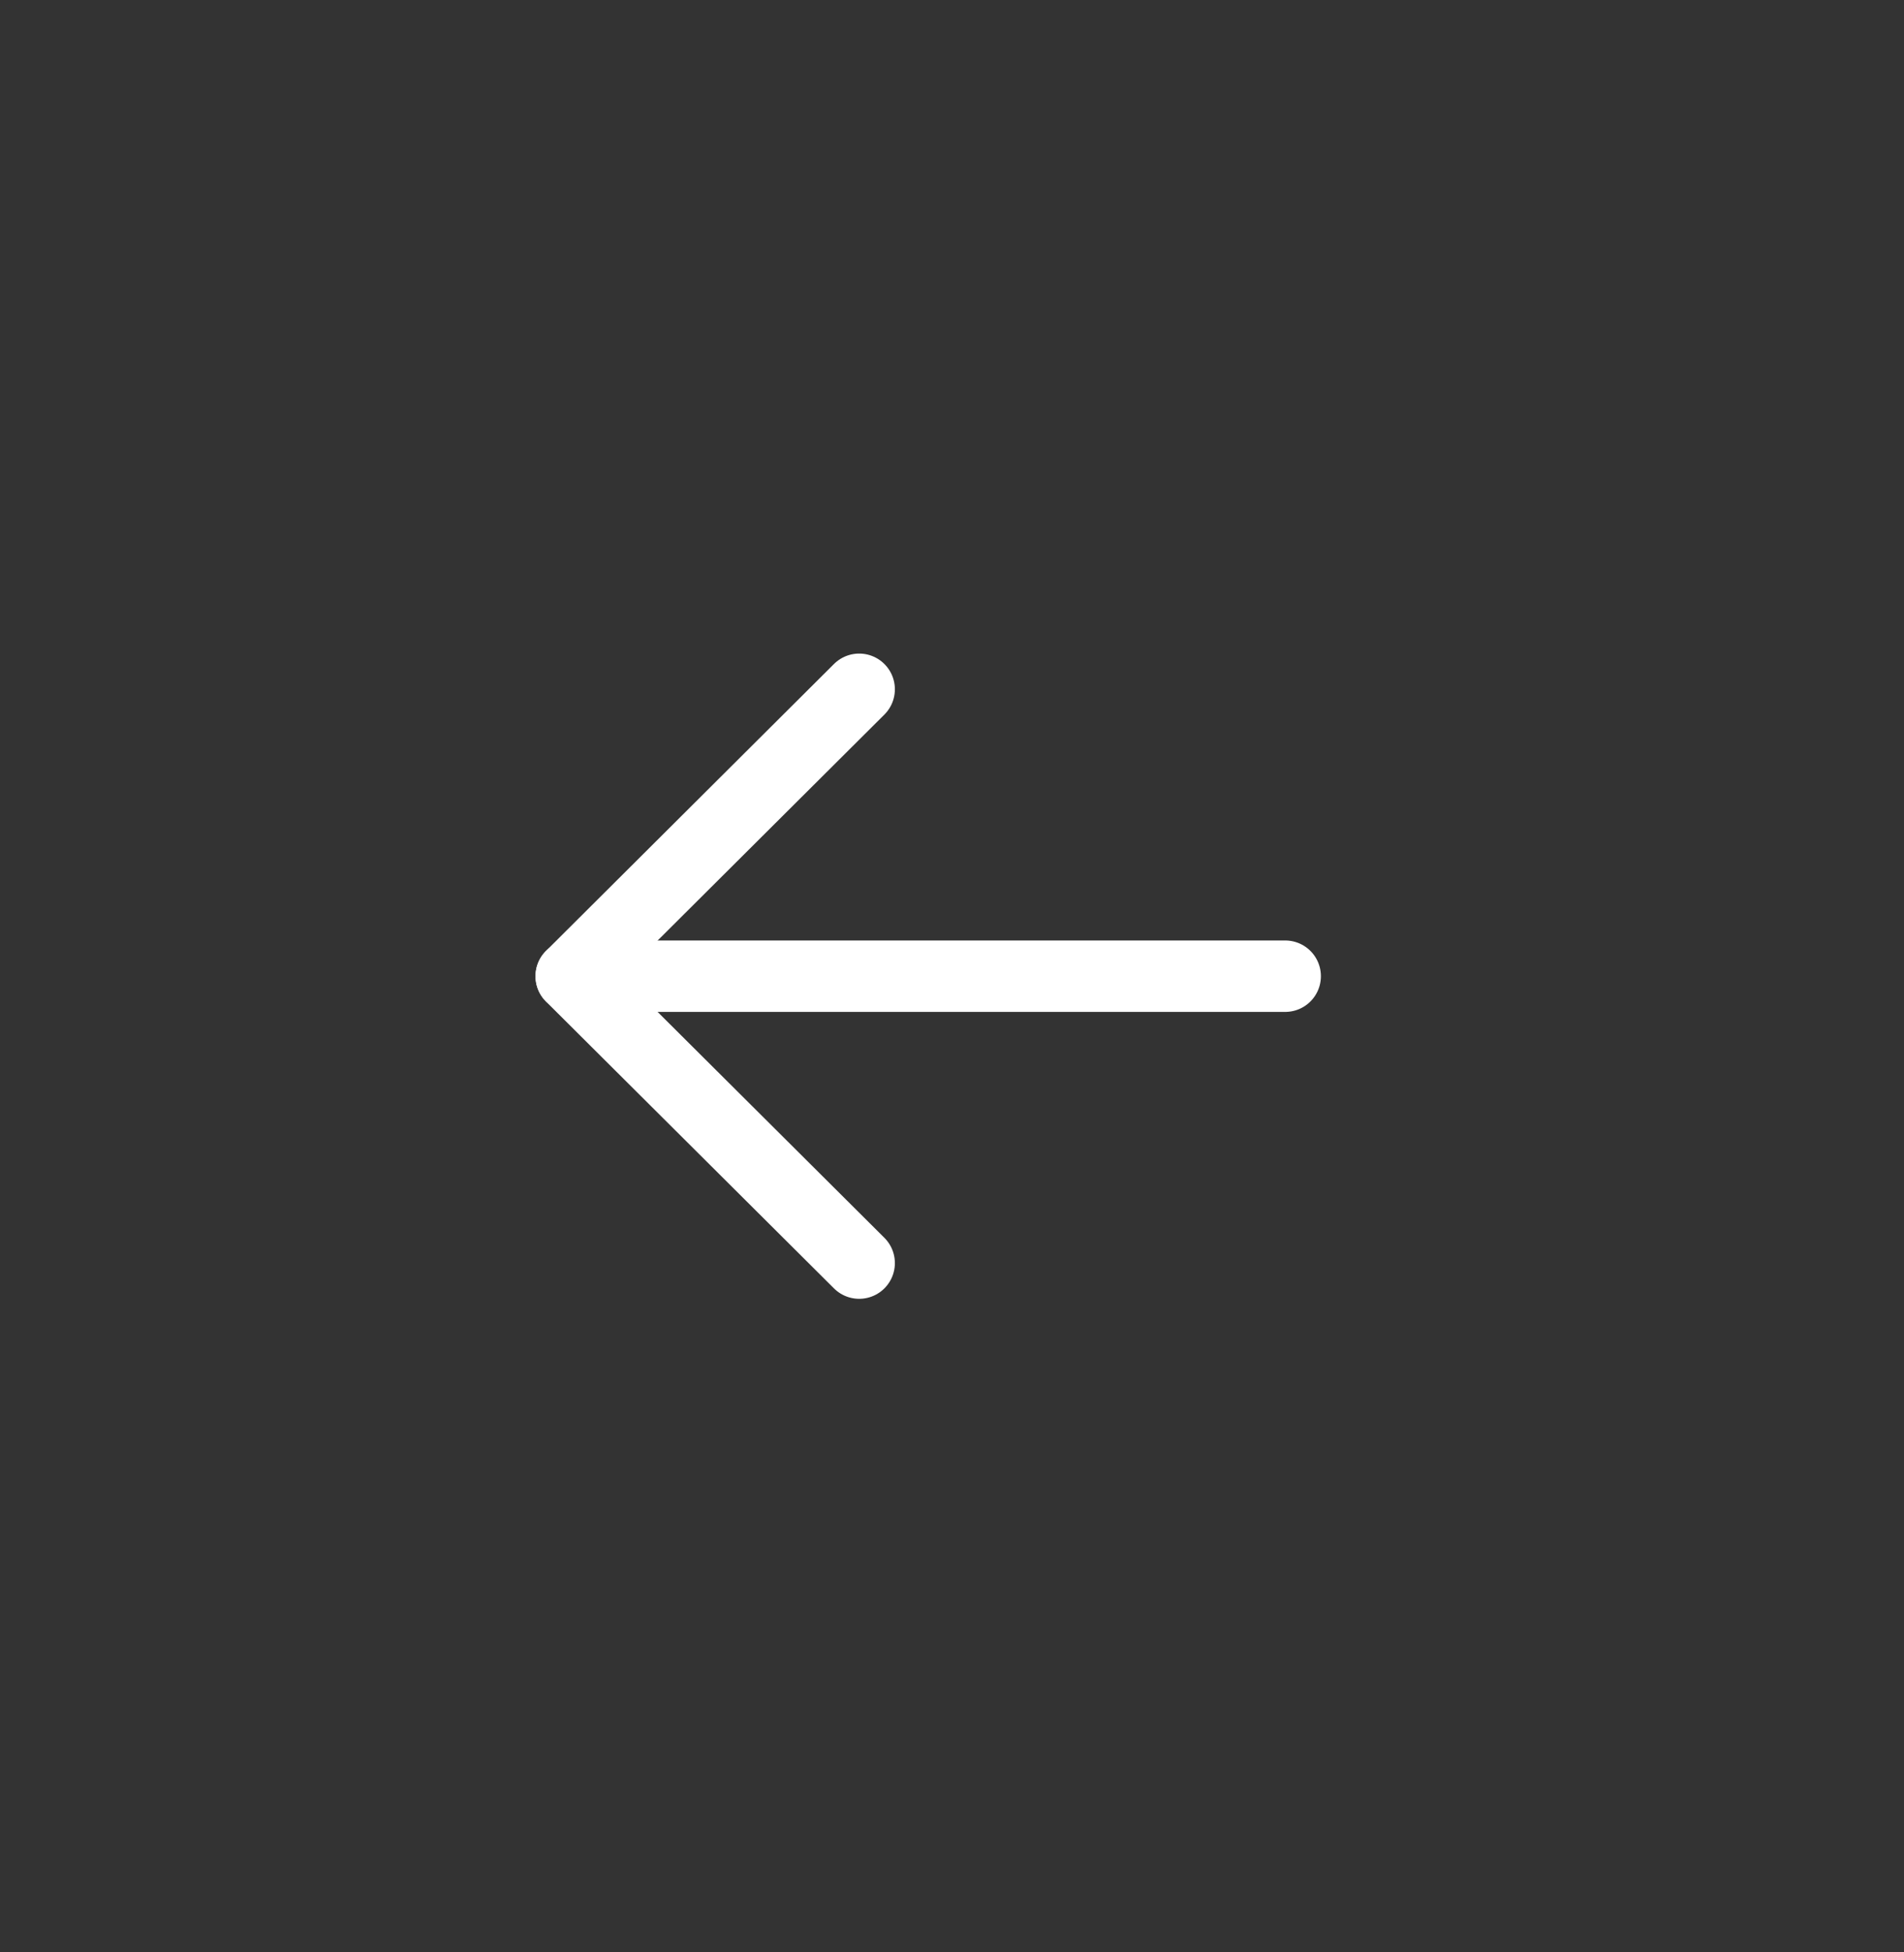 <svg width="40" height="41" viewBox="0 0 40 41" fill="none" xmlns="http://www.w3.org/2000/svg">
<rect x="0" y="0" width="40" height="41" fill="#333333" stroke="none"/>
<g id="Component 29 &#226;&#128;&#147; 18">
<g id="Arrow---Right">
<g id="Group 5467">
<path id="Path 769" d="M12 20.5L27 20.5" stroke="white" stroke-width="1.5" stroke-linecap="round" stroke-linejoin="round"/>
<path id="Path 770" d="M18.05 26.525L12 20.501L18.05 14.475" stroke="white" stroke-width="1.5" stroke-linecap="round" stroke-linejoin="round"/>
</g>
</g>
</g>
</svg>
